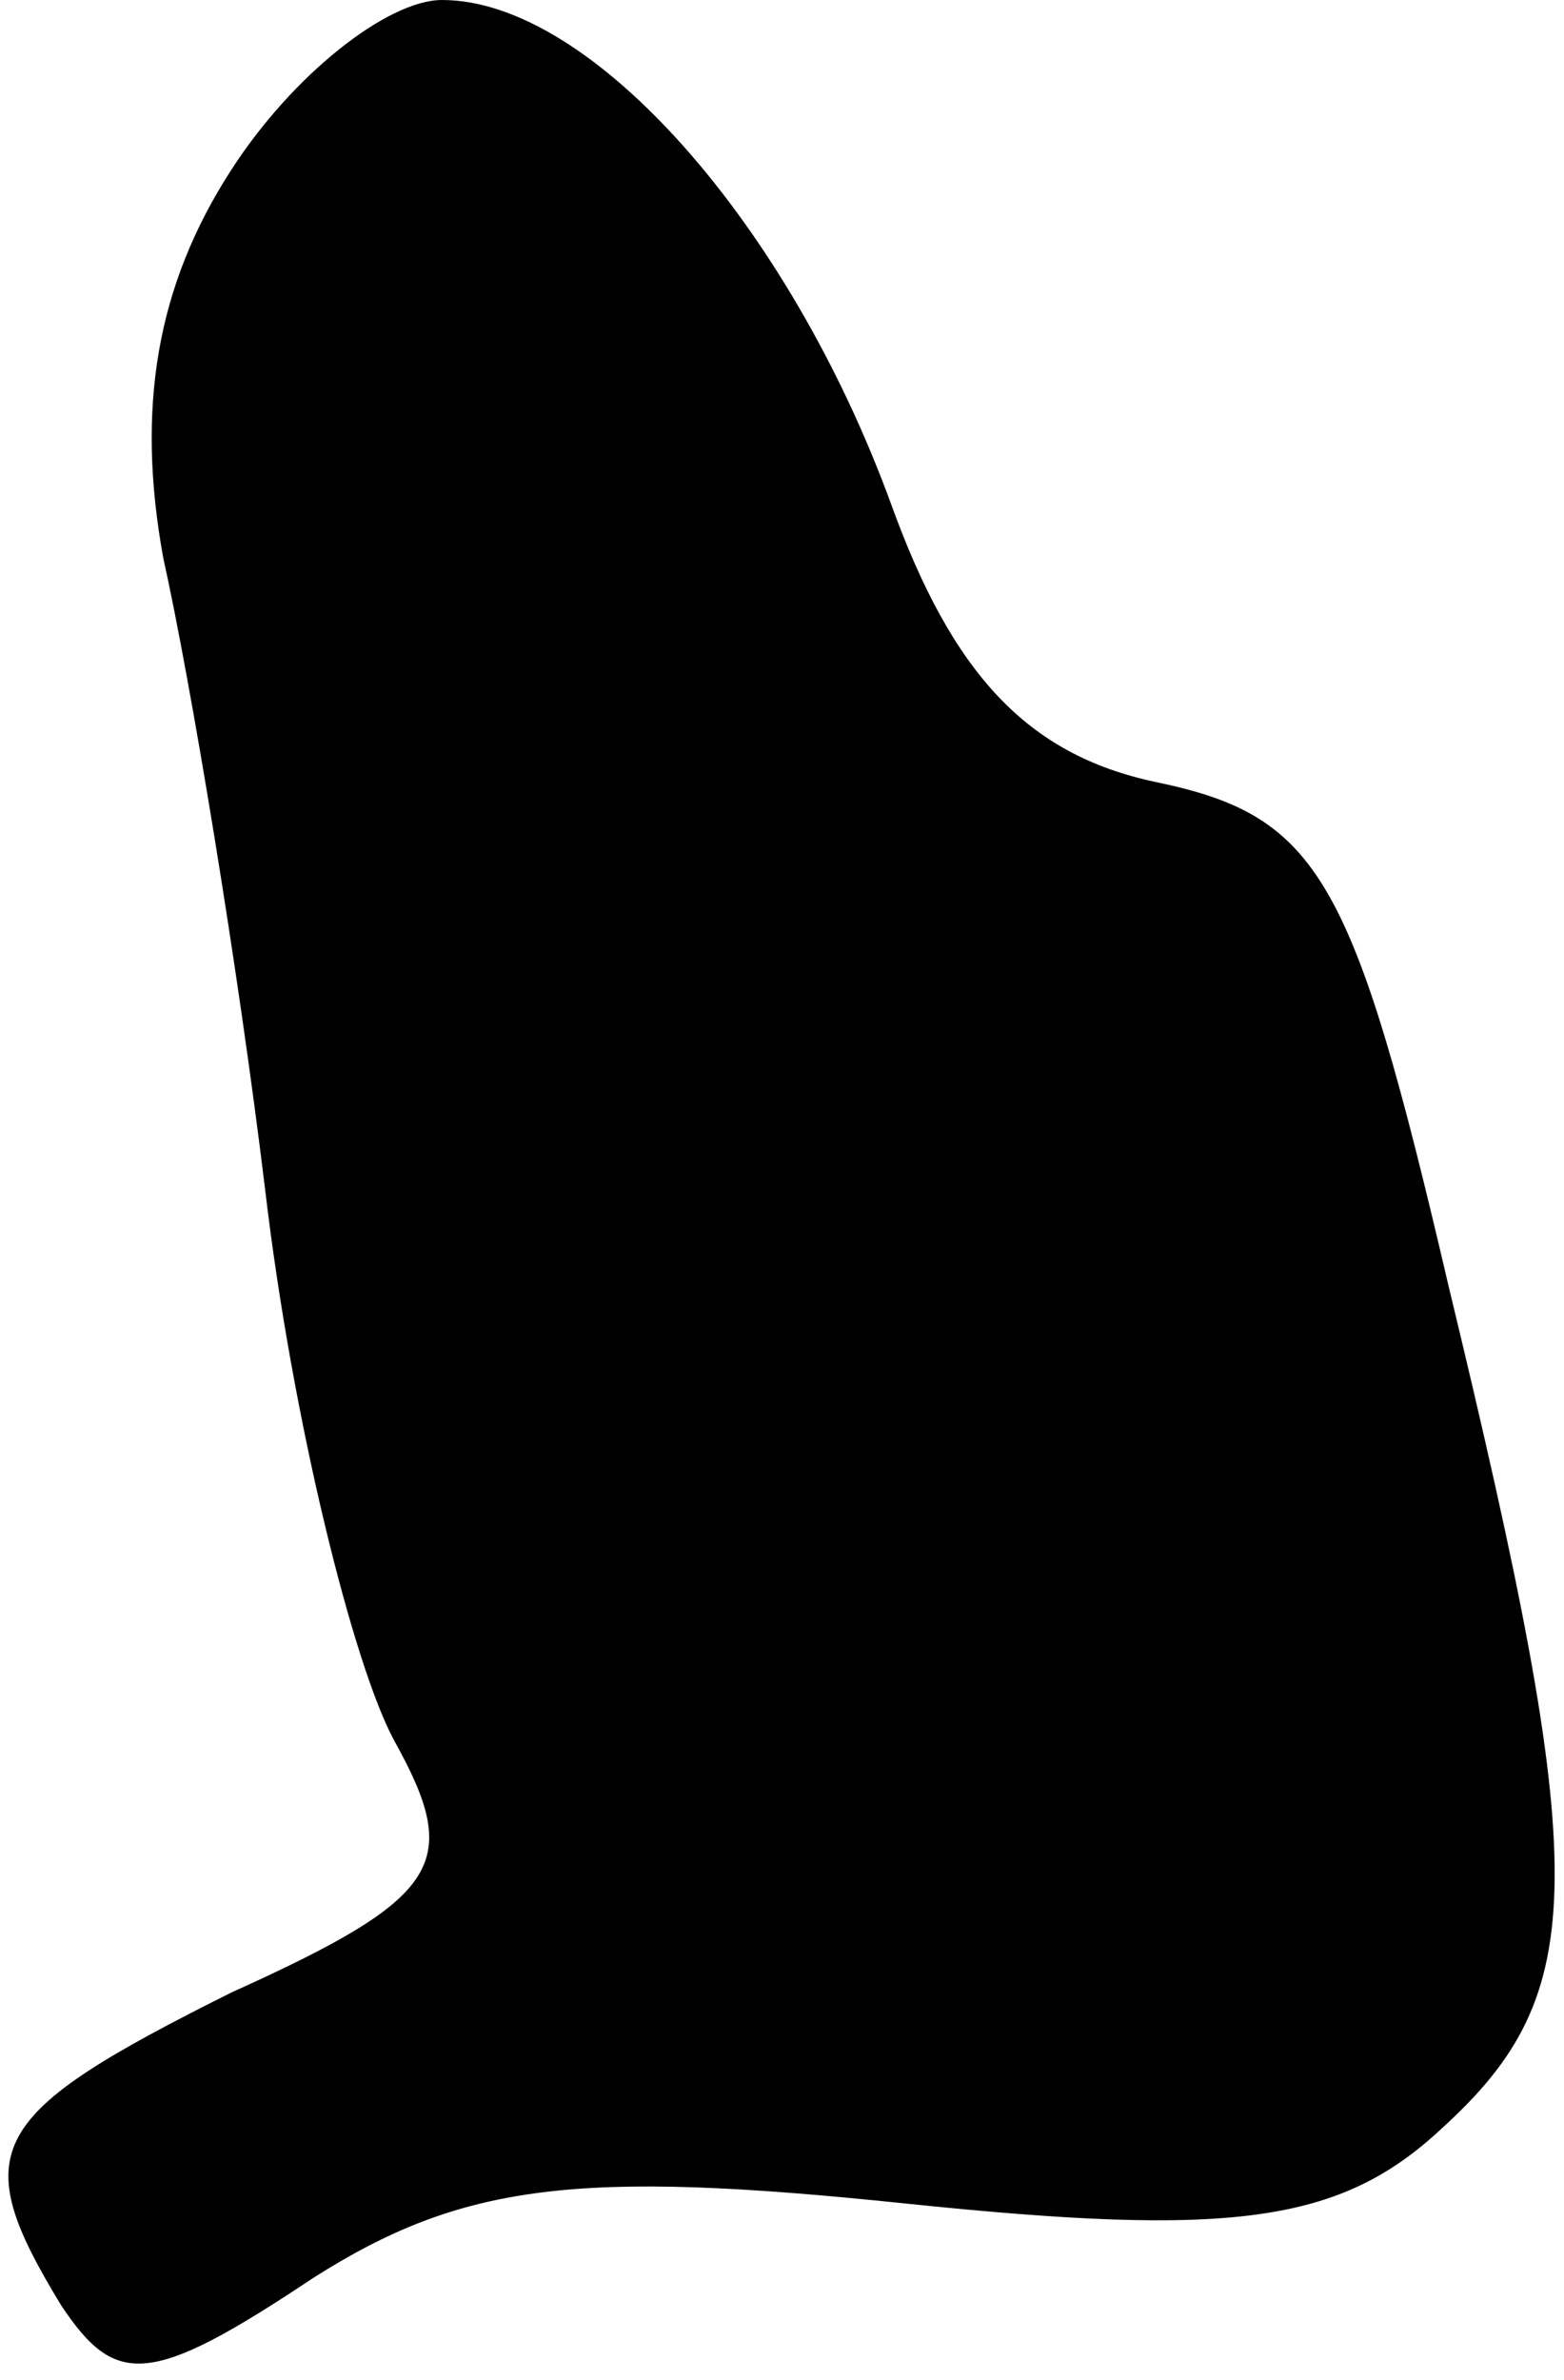 <?xml version="1.0" standalone="no"?>
<!DOCTYPE svg PUBLIC "-//W3C//DTD SVG 20010904//EN"
 "http://www.w3.org/TR/2001/REC-SVG-20010904/DTD/svg10.dtd">
<svg version="1.0" xmlns="http://www.w3.org/2000/svg"
 width="23pt" height="35pt" viewBox="0 0 23 35"
 preserveAspectRatio="xMidYMid meet">
<g transform="translate(0,35) scale(0.1,-0.1)"
fill="#000000" stroke="none">
<path fill="#000000" stroke="none" d="M34 325 c-11 -17 -14 -35 -10 -57 4
-18 11 -60 15 -93 4 -34 13 -70 19 -81 10 -18 7 -23 -24 -37 -36 -18 -39 -23
-25 -46 8 -12 13 -12 37 4 22 14 39 16 87 11 48 -5 64 -3 79 11 22 20 22 37 1
124 -14 60 -19 69 -43 74 -19 4 -30 16 -39 41 -15 41 -44 74 -66 74 -8 0 -22
-11 -31 -25z"/>
</g>
</svg>
